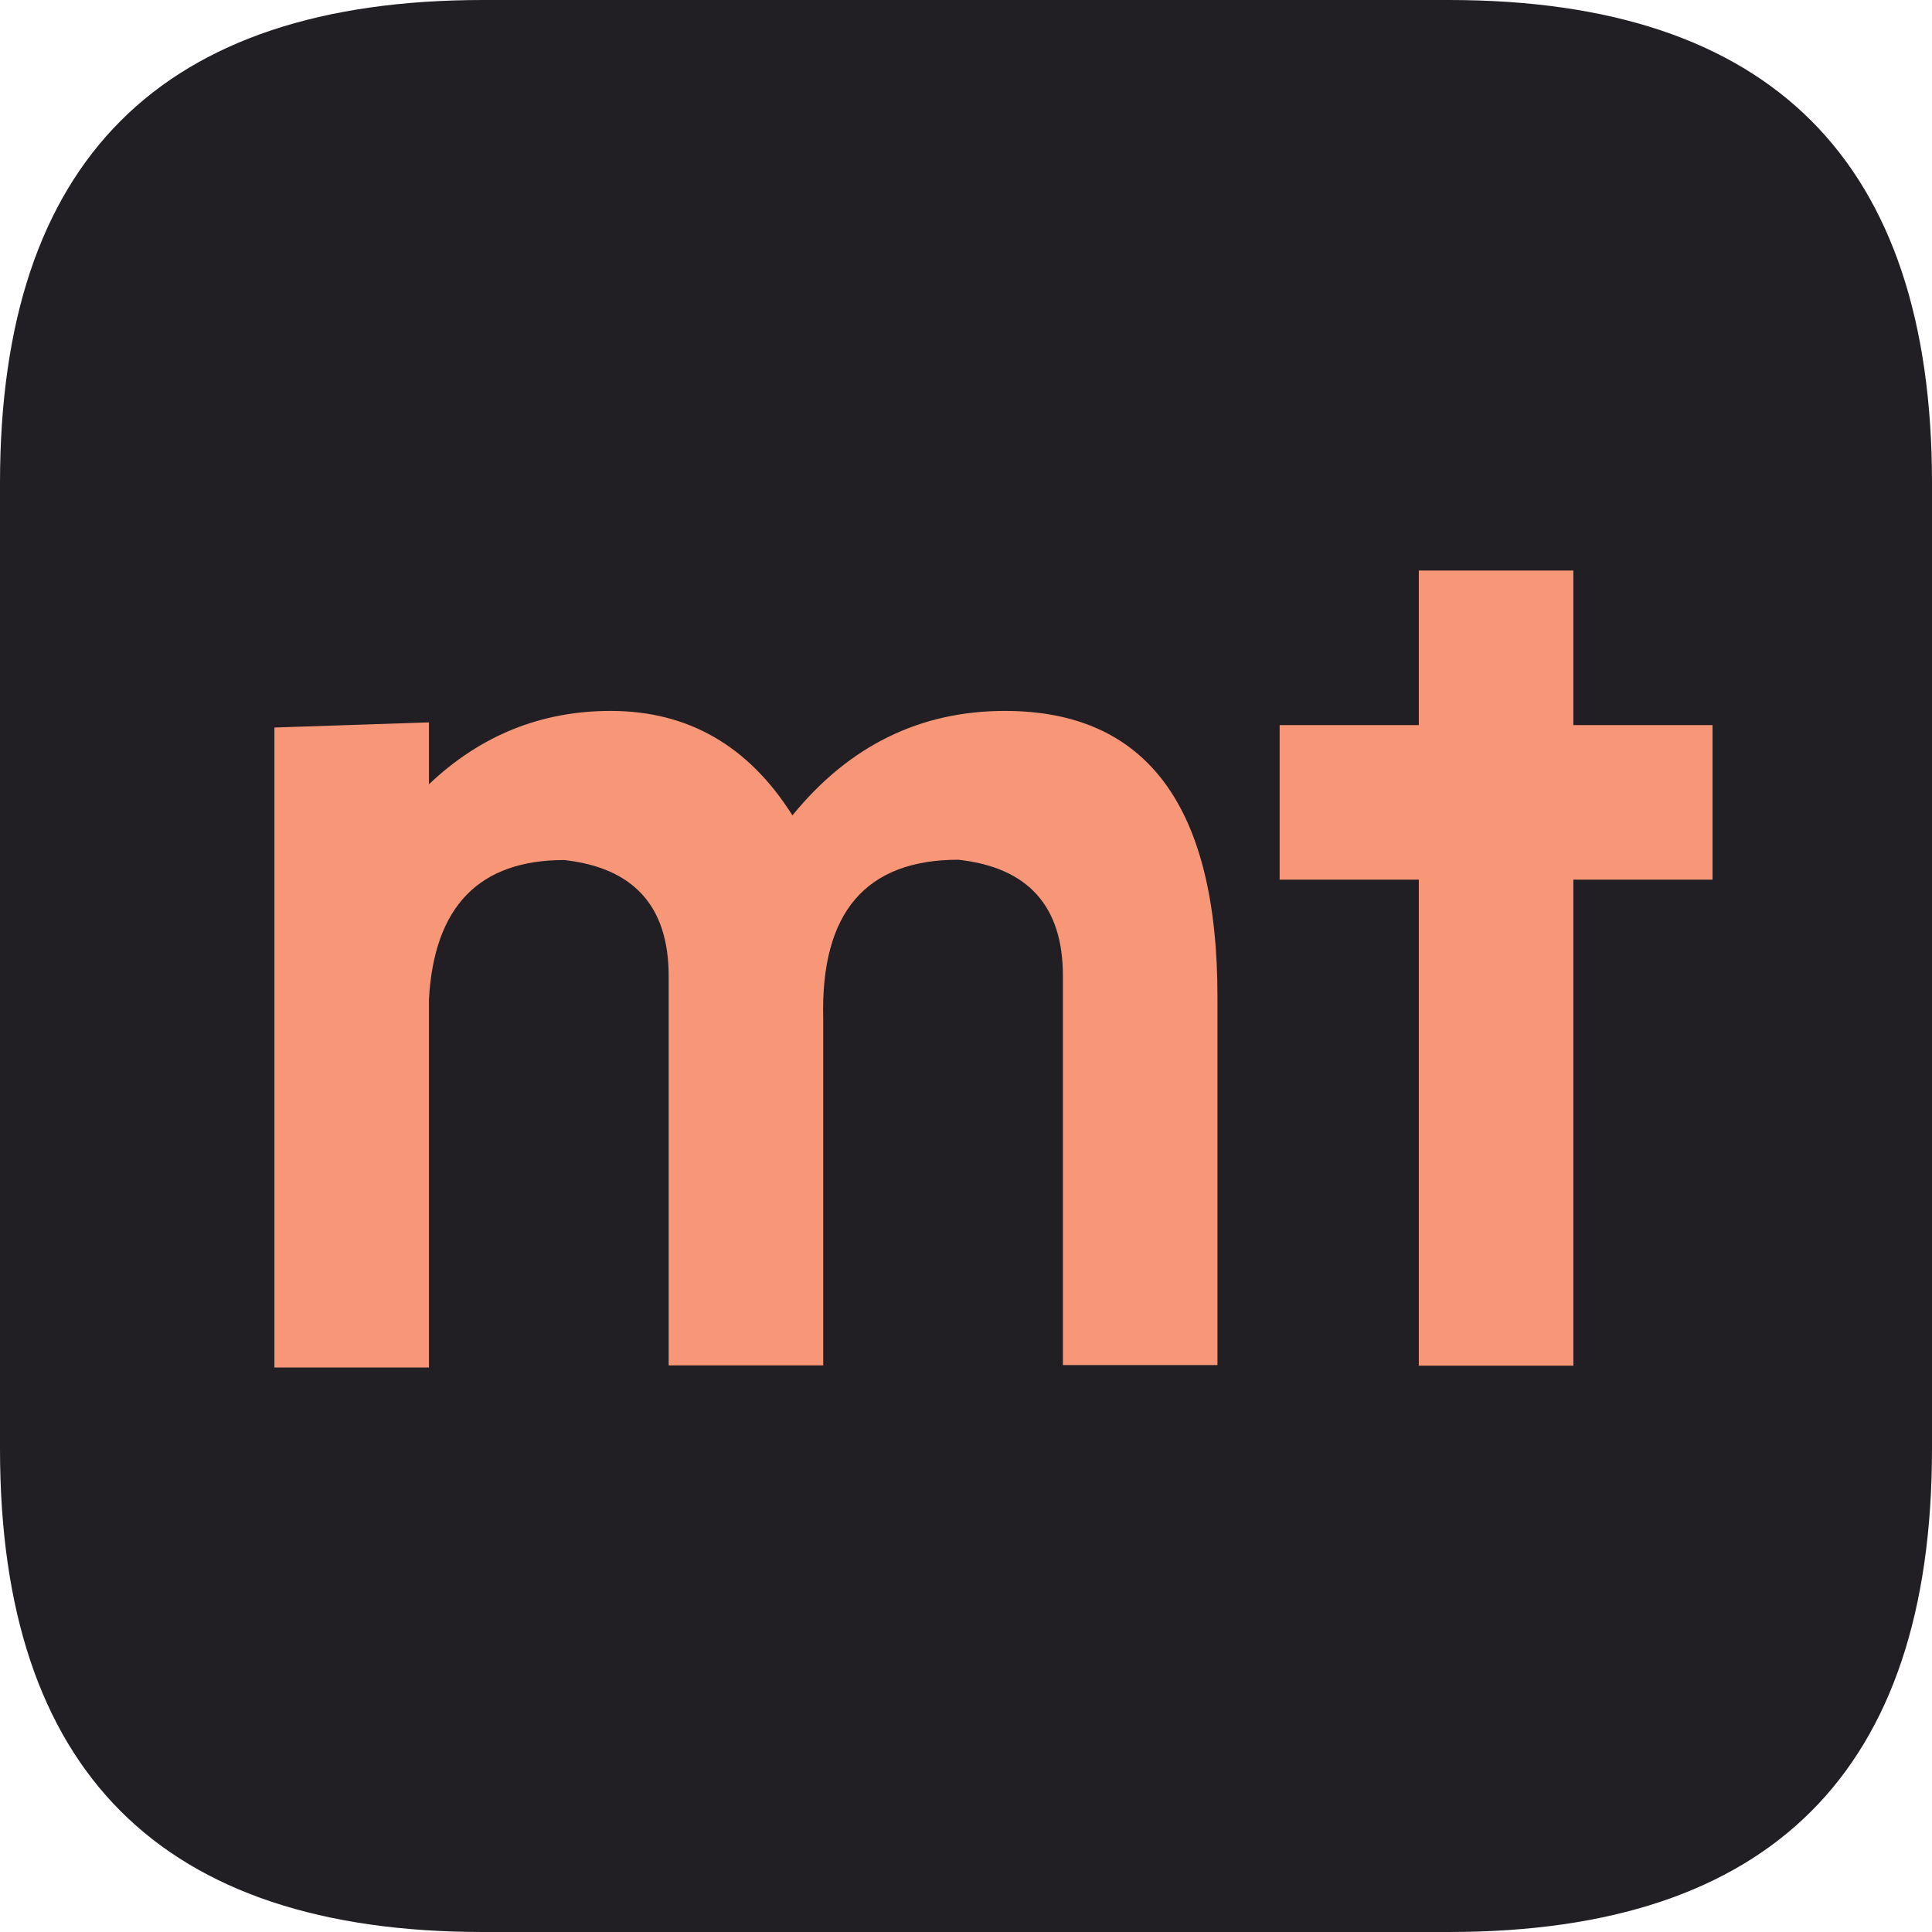 
                        <svg xmlns="http://www.w3.org/2000/svg" viewBox="0 0 64 64">
                        <style>
                            #bg{fill:#211e24;}
                            path{fill:#f79777;}
                        </style>
                        <g>
                            <path id="bg" d="M0 16Q0 0 16 0h32q16 0 16 16v32q0 16-16 16H16Q0 64 0 48"/>
                            <path d="M9.09 24.1v21.2h5.12V33.1q.256-4.61 4.48-4.61 3.46.384 3.46 3.84v12.9h5.12v-11.5q-.128-5.25 4.48-5.25 3.46.384 3.46 3.84v12.9h5.12v-12.2q0-9.47-7.04-9.47-4.22 0-7.04 3.46-2.18-3.46-6.02-3.46-3.46 0-6.02 2.43v-2.05M47 18.9v5.12h-4.61v5.12H47v16.1h5.12v-16.1h4.61v-5.12h-4.61V18.9"/>
                        </g>
                        </svg>